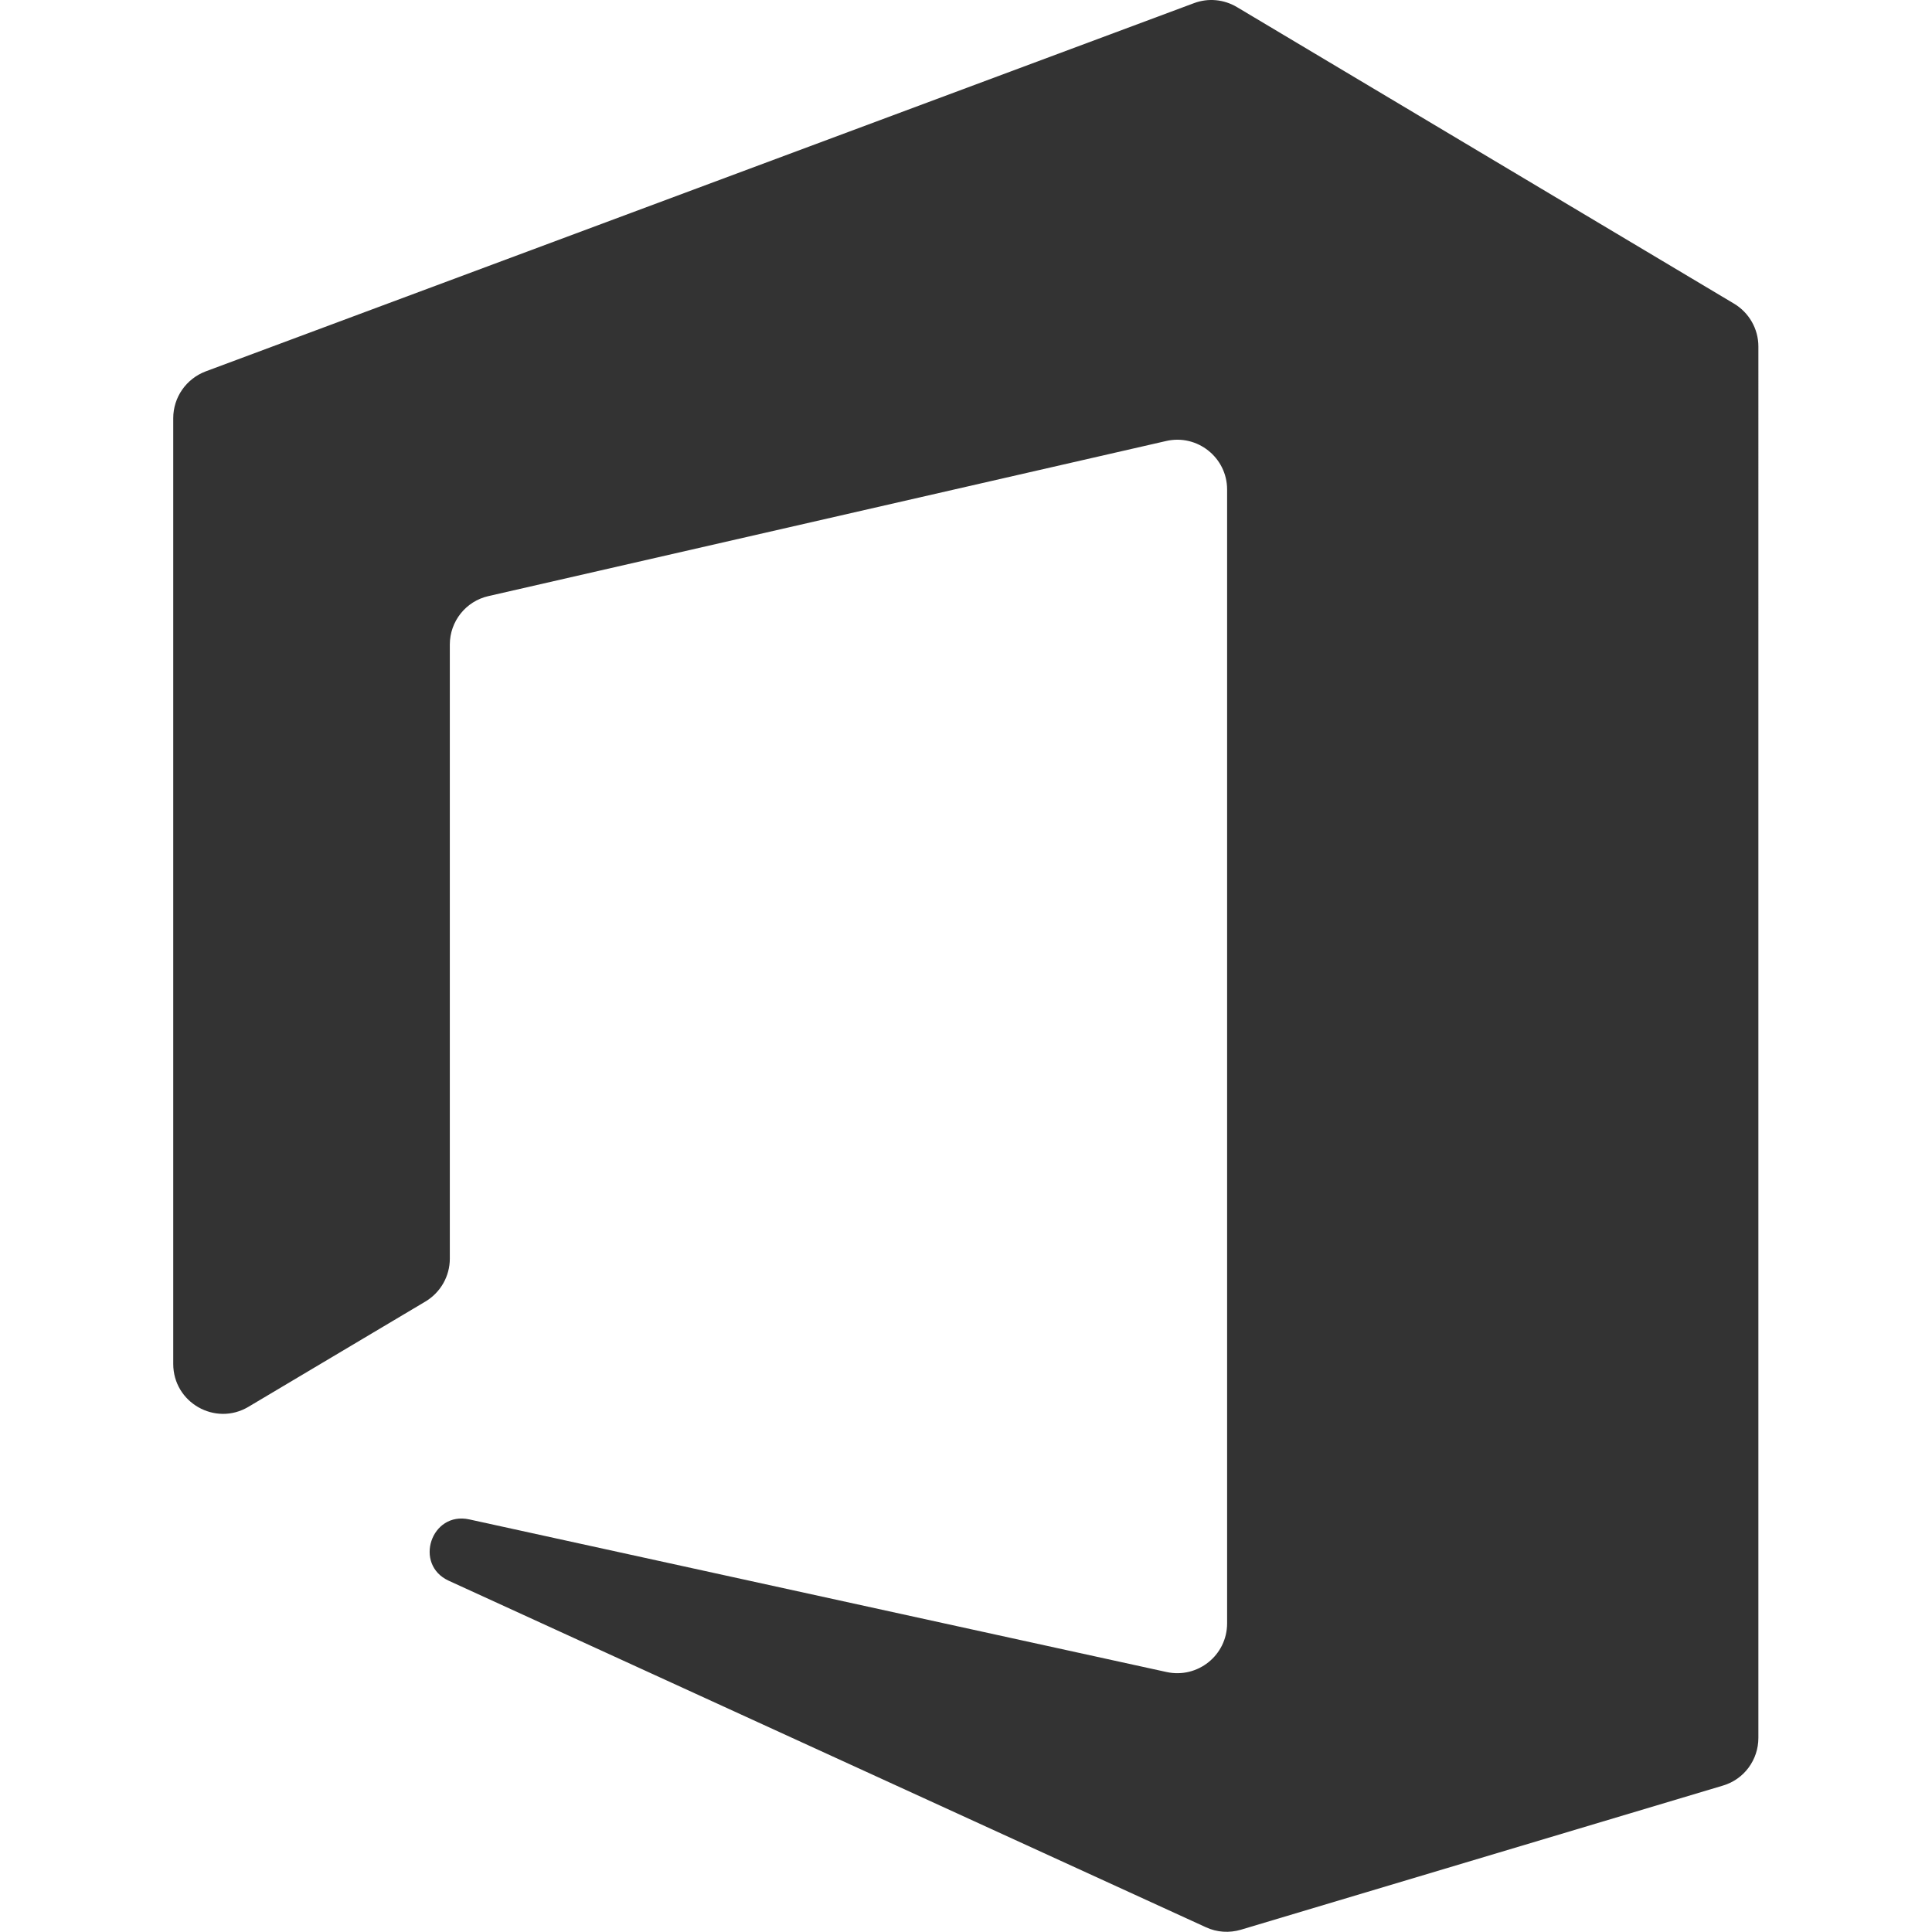 <?xml version="1.0" standalone="no"?><!DOCTYPE svg PUBLIC "-//W3C//DTD SVG 1.1//EN" "http://www.w3.org/Graphics/SVG/1.1/DTD/svg11.dtd"><svg class="icon" width="200px" height="200.00px" viewBox="0 0 1024 1024" version="1.1" xmlns="http://www.w3.org/2000/svg"><path fill="#333333" d="M655.593 3.751c-6.9-4.1-15.199-4.9-22.699-2.1L109.02 196.842c-10.299 3.9-17.199 13.699-17.199 24.799v501.275c0 20.499 22.299 33.198 39.898 22.699l93.795-55.797c8-4.8 12.899-13.399 12.899-22.699V341.634c0-12.299 8.5-22.999 20.499-25.699l359.182-82.196c16.499-3.8 32.298 8.8 32.298 25.699v600.97c0 16.899-15.599 29.399-32.098 25.799l-369.581-80.896c-20.199-4.4-29.599 23.899-10.899 32.498l401.38 183.691c5.8 2.7 12.399 3.1 18.499 1.3l255.487-76.396c11.199-3.3 18.799-13.599 18.799-25.299V183.642c0-9.3-4.9-17.899-12.899-22.699L655.593 3.751z" /></svg>